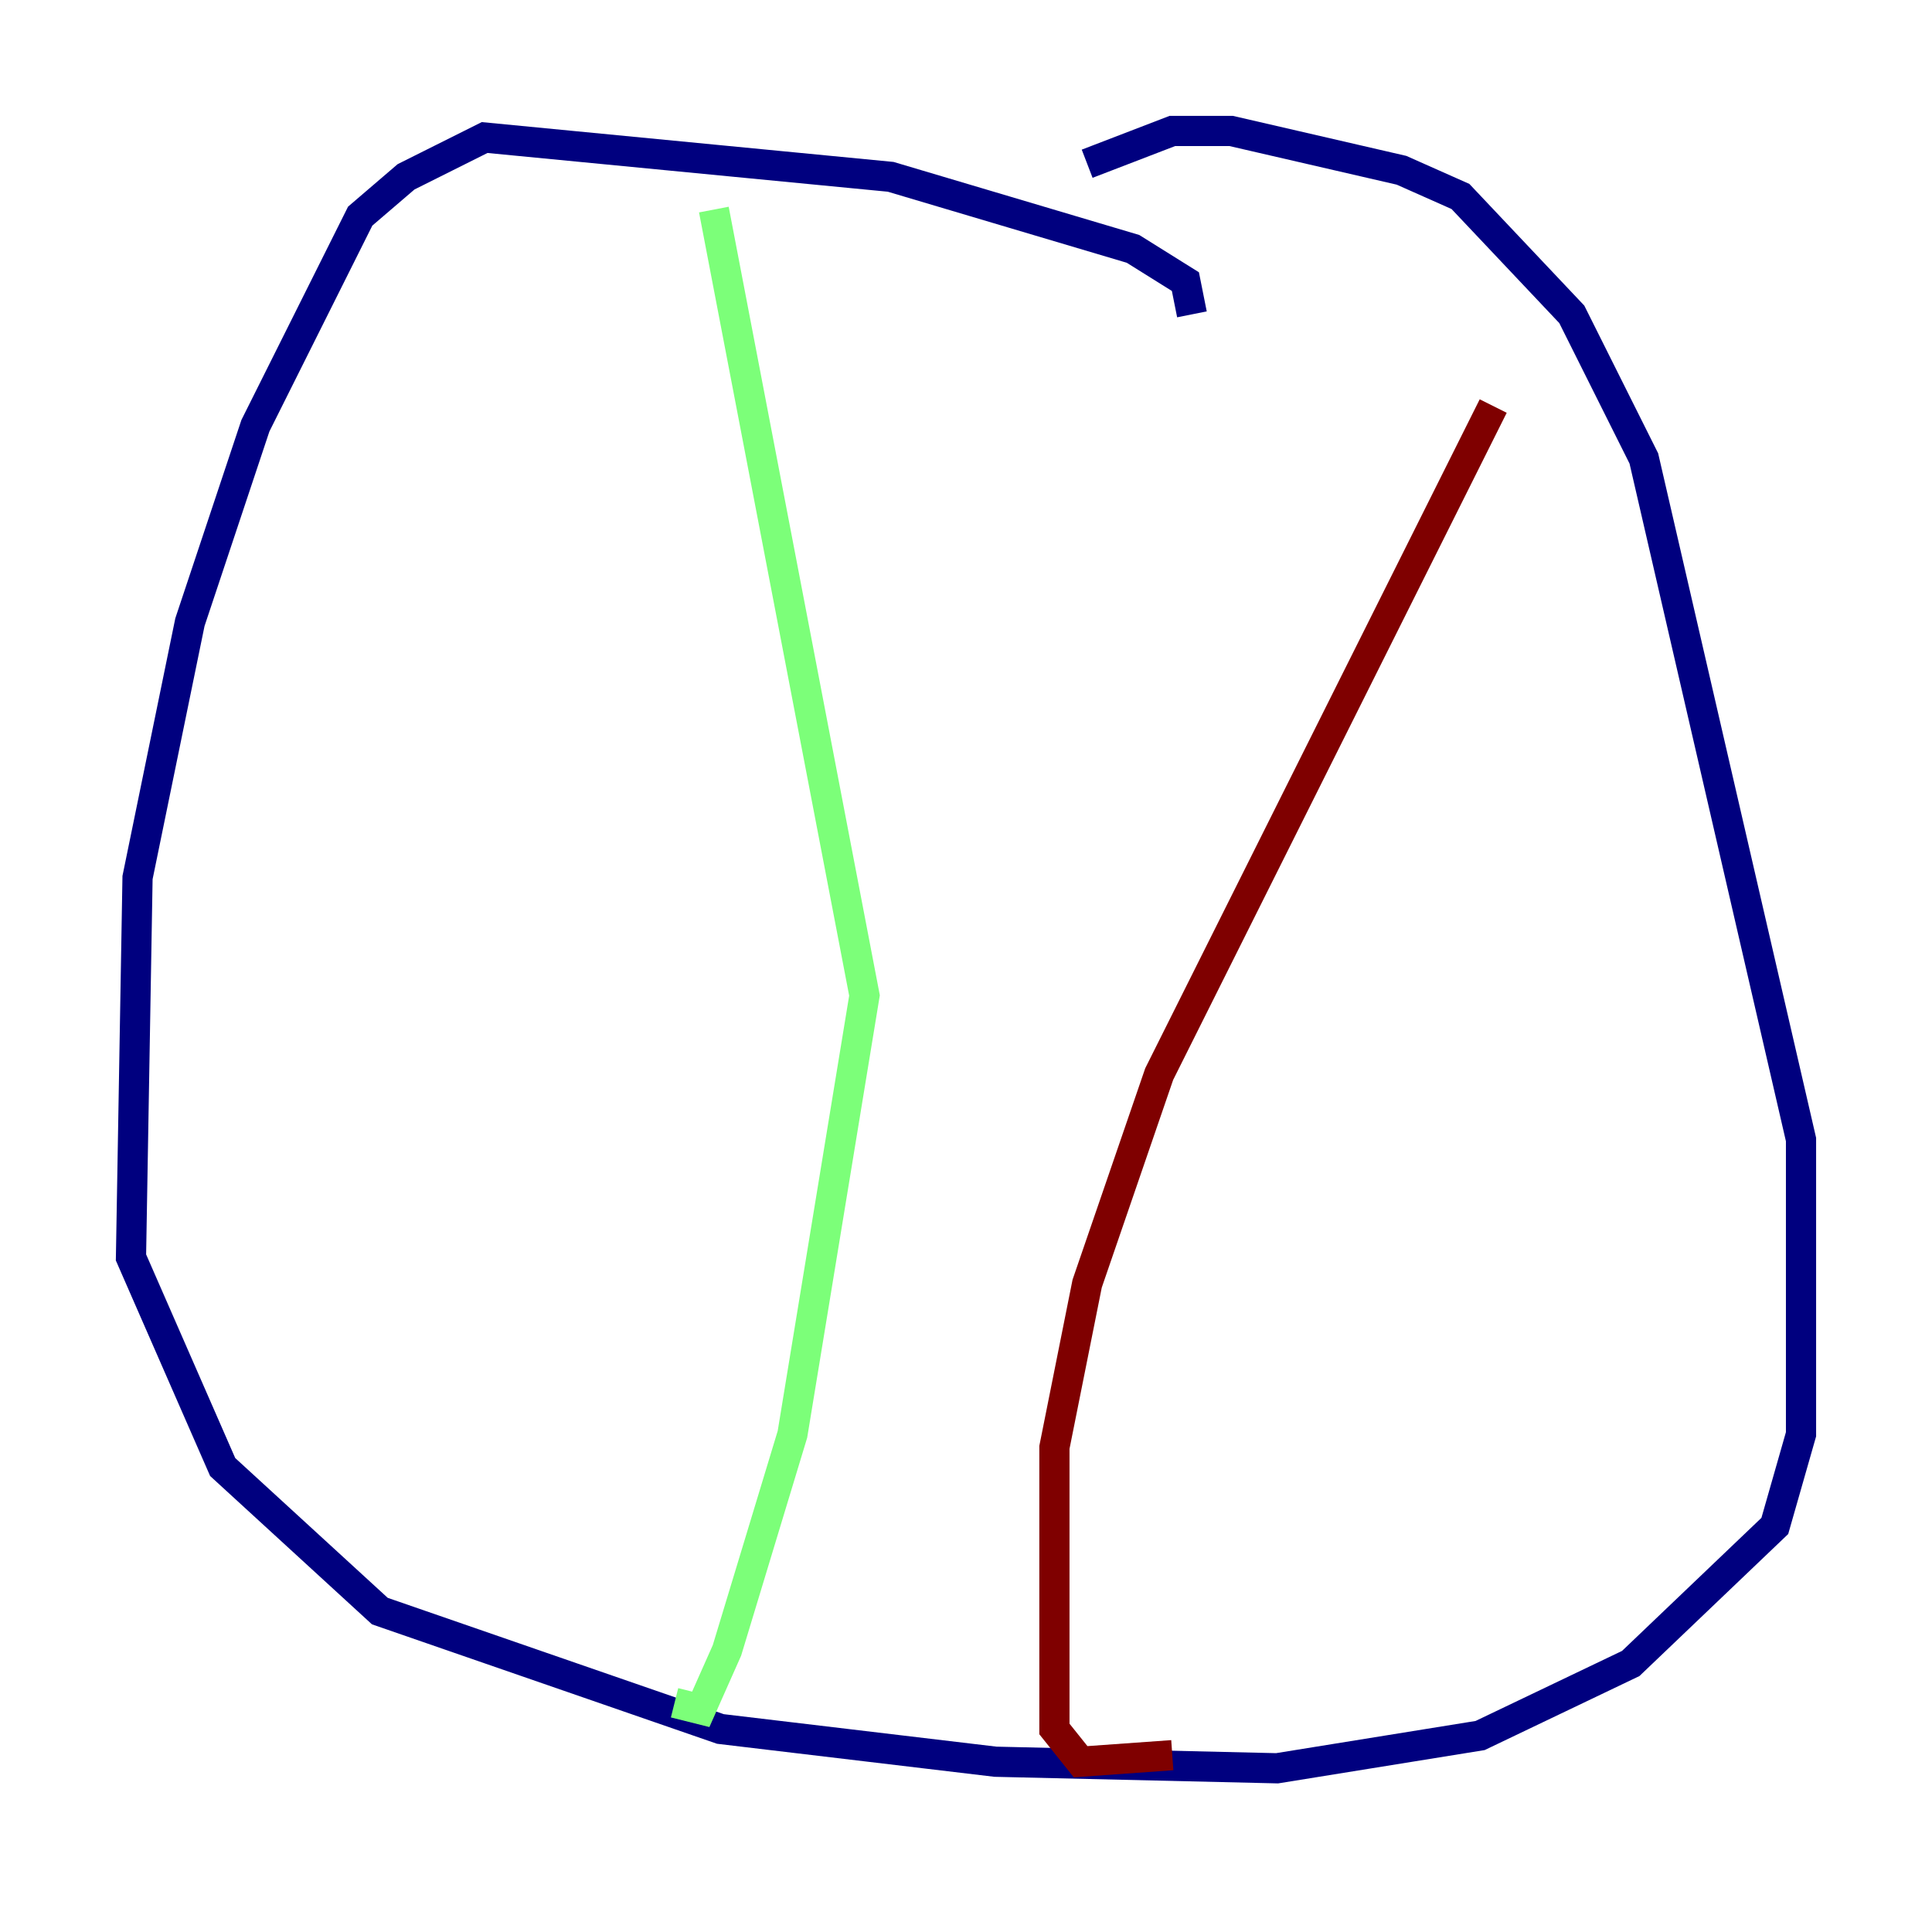 <?xml version="1.0" encoding="utf-8" ?>
<svg baseProfile="tiny" height="128" version="1.2" viewBox="0,0,128,128" width="128" xmlns="http://www.w3.org/2000/svg" xmlns:ev="http://www.w3.org/2001/xml-events" xmlns:xlink="http://www.w3.org/1999/xlink"><defs /><polyline fill="none" points="78.969,20.827 78.536,18.658 75.064,16.488 59.01,11.715 32.108,9.112 26.902,11.715 23.864,14.319 16.922,28.203 12.583,41.22 9.112,58.142 8.678,83.308 14.752,97.193 25.166,106.739 47.729,114.549 65.953,116.719 84.61,117.153 98.061,114.983 108.041,110.21 117.586,101.098 119.322,95.024 119.322,75.498 108.909,30.373 104.136,20.827 96.759,13.017 92.854,11.281 81.573,8.678 77.668,8.678 72.027,10.848" stroke="#00007f" stroke-width="2" /><polyline fill="none" points="47.295,13.885 57.275,65.953 52.502,95.024 48.163,109.342 46.427,113.248 44.691,112.814" stroke="#7cff79" stroke-width="2" /><polyline fill="none" points="98.929,26.902 76.8,71.159 72.027,85.044 69.858,95.891 69.858,114.549 71.593,116.719 77.668,116.285" stroke="#7f0000" stroke-width="2" /></svg>